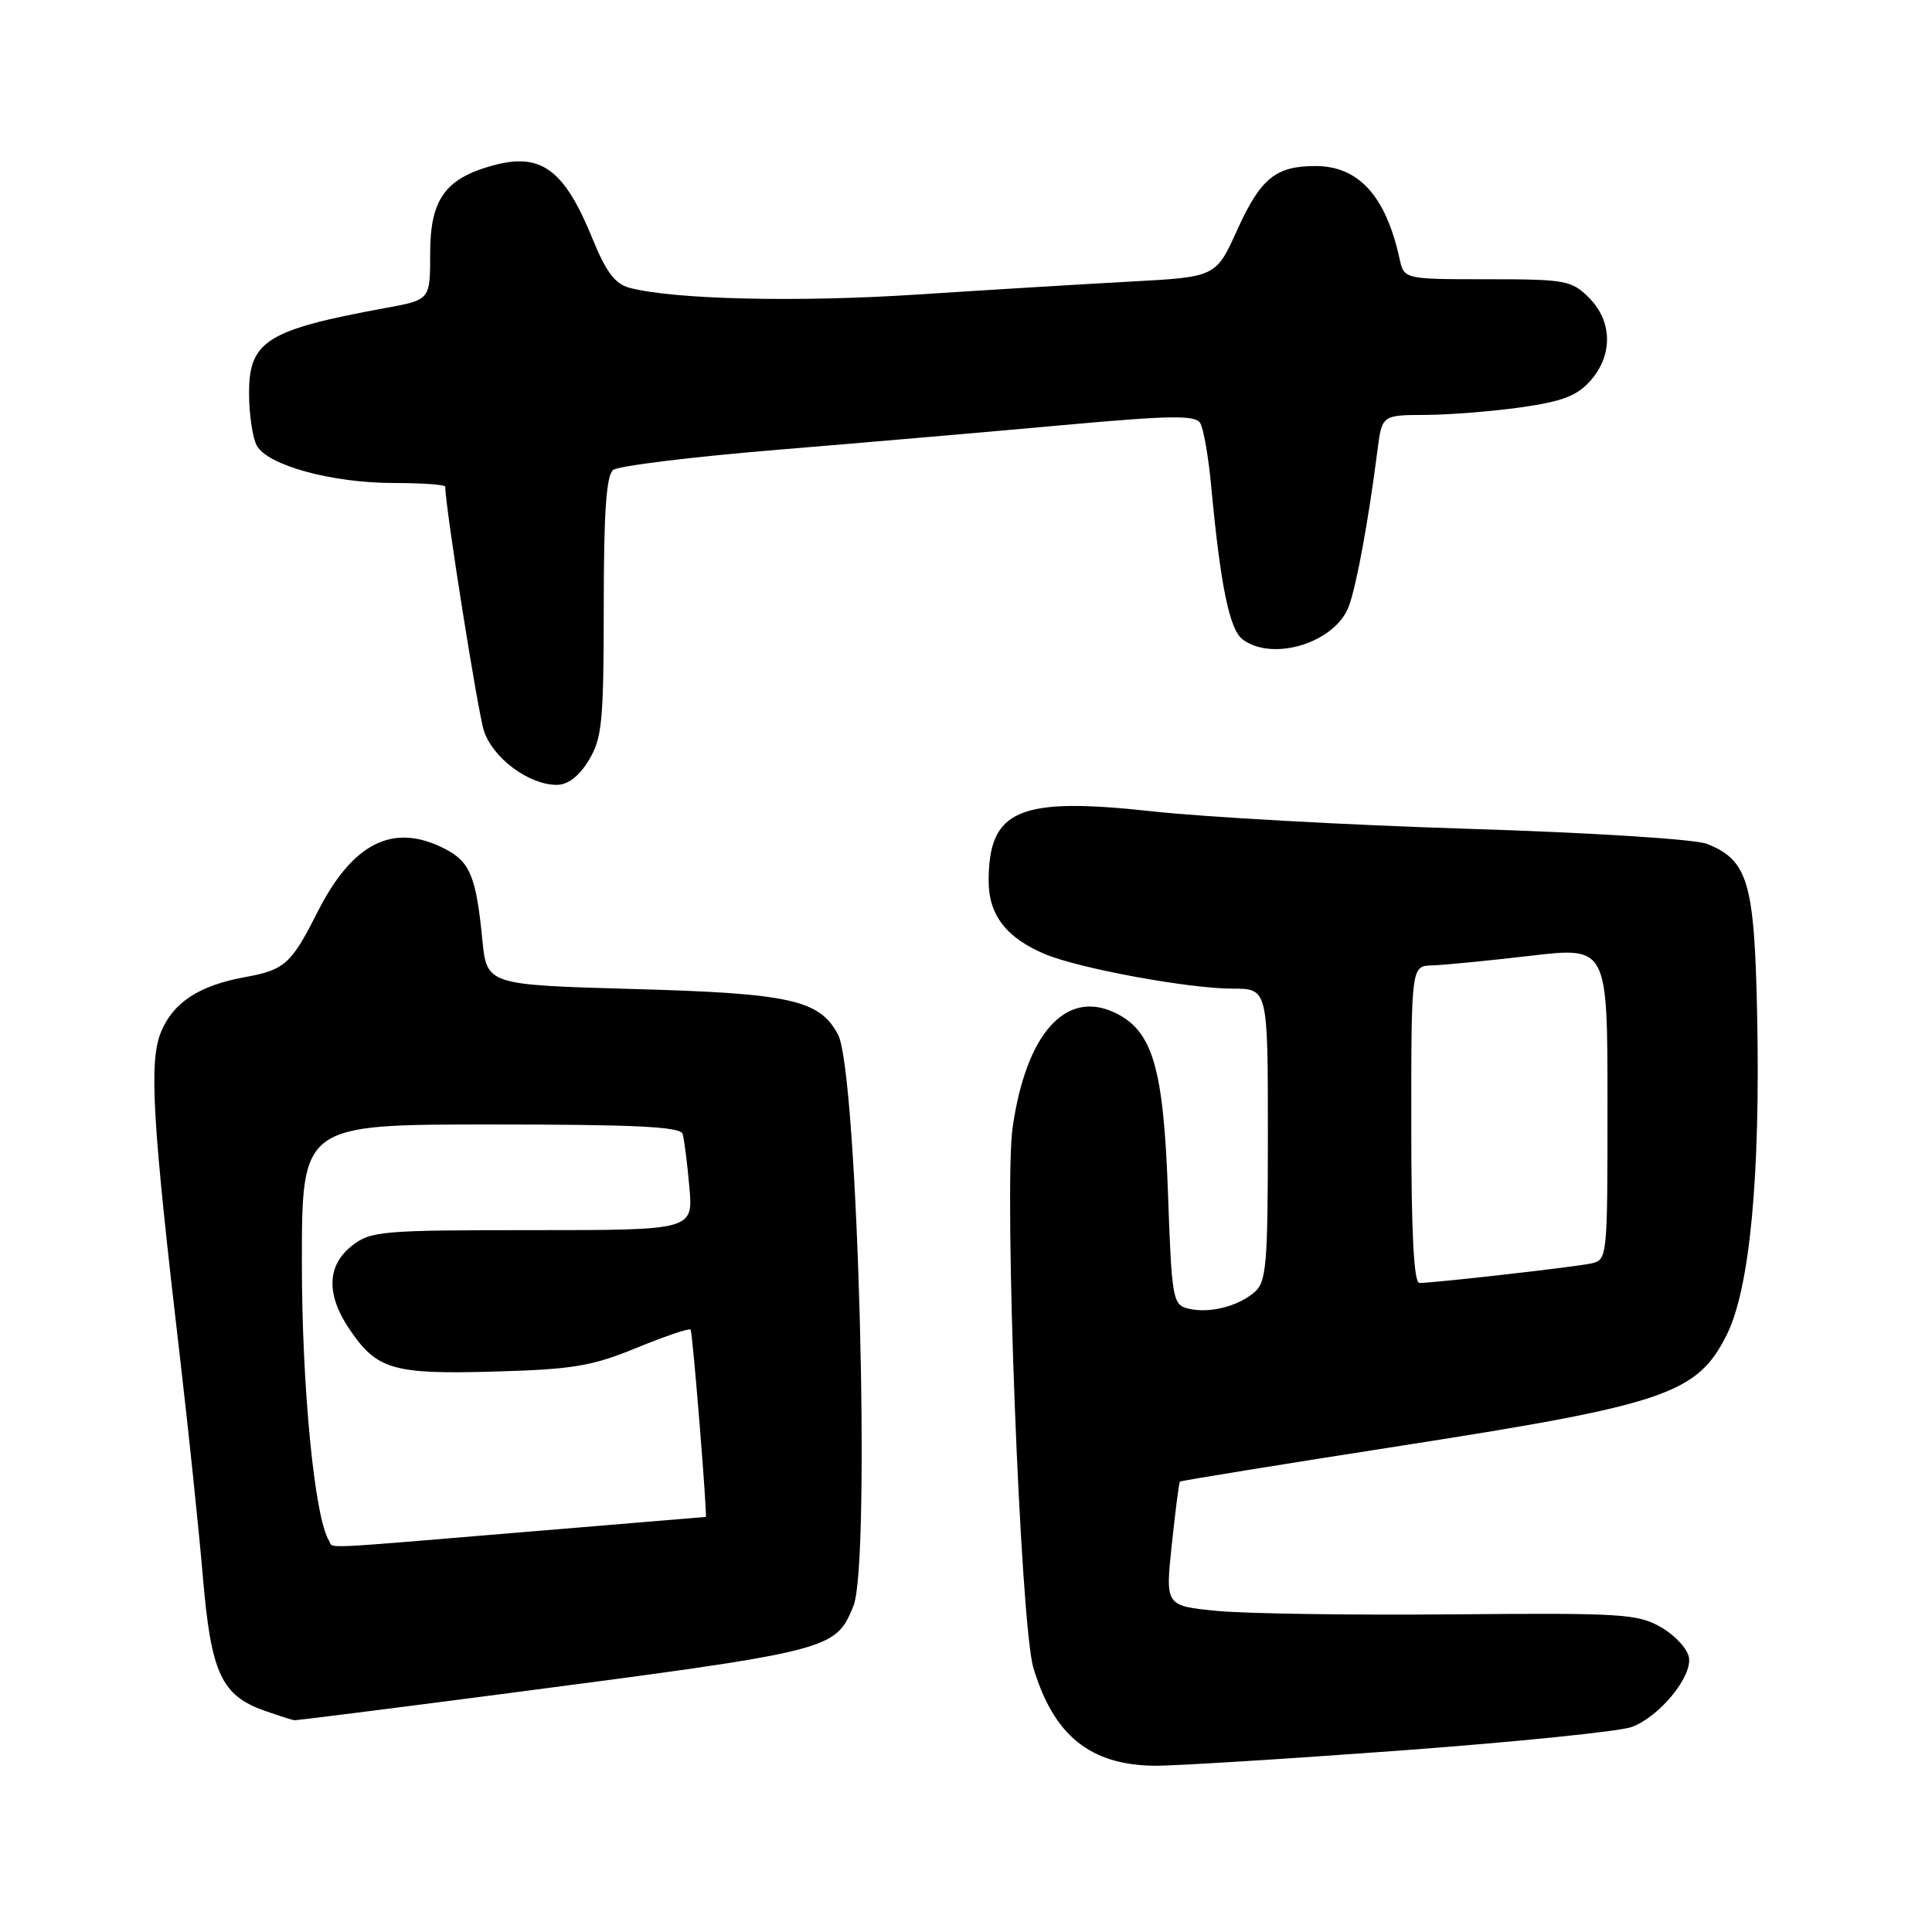 <?xml version="1.0" encoding="UTF-8" standalone="no"?>
<!DOCTYPE svg PUBLIC "-//W3C//DTD SVG 1.1//EN" "http://www.w3.org/Graphics/SVG/1.1/DTD/svg11.dtd" >
<svg xmlns="http://www.w3.org/2000/svg" xmlns:xlink="http://www.w3.org/1999/xlink" version="1.1" viewBox="0 0 256 256">
 <g >
 <path fill="currentColor"
d=" M 185.50 231.96 C 200.90 230.82 214.75 229.41 216.27 228.82 C 219.94 227.39 224.18 222.24 223.80 219.66 C 223.64 218.53 221.99 216.72 220.15 215.65 C 217.04 213.84 215.01 213.71 192.42 213.91 C 179.01 214.03 164.98 213.82 161.23 213.45 C 154.41 212.78 154.41 212.78 155.27 204.66 C 155.74 200.20 156.22 196.44 156.35 196.32 C 156.47 196.20 169.83 194.03 186.03 191.51 C 220.79 186.09 224.93 184.66 228.83 176.81 C 231.86 170.69 233.27 155.81 232.83 134.45 C 232.47 116.86 231.63 114.02 226.20 111.82 C 224.67 111.20 210.89 110.33 194.50 109.82 C 178.55 109.32 159.70 108.28 152.61 107.50 C 134.97 105.57 131.00 107.27 131.00 116.75 C 131.00 121.24 133.36 124.29 138.50 126.44 C 143.07 128.34 157.52 131.00 163.33 131.00 C 168.00 131.00 168.00 131.00 168.00 150.35 C 168.00 167.53 167.80 169.86 166.25 171.20 C 164.03 173.13 160.17 174.08 157.42 173.39 C 155.39 172.88 155.26 172.12 154.76 158.00 C 154.17 141.43 152.73 136.56 147.71 134.18 C 141.20 131.09 135.96 136.98 134.18 149.39 C 132.99 157.70 135.20 215.25 136.93 221.00 C 139.63 229.98 144.46 233.88 153.00 233.97 C 155.47 234.00 170.10 233.09 185.50 231.96 Z  M 66.50 224.47 C 110.50 218.72 110.65 218.68 113.08 212.81 C 115.42 207.15 113.67 141.99 111.04 137.08 C 108.58 132.48 104.74 131.63 84.00 131.05 C 64.50 130.50 64.50 130.50 63.91 124.50 C 63.09 116.16 62.29 114.20 58.98 112.49 C 52.13 108.95 46.73 111.63 42.04 120.91 C 38.61 127.71 37.71 128.52 32.53 129.46 C 26.44 130.56 22.99 132.79 21.36 136.68 C 19.71 140.64 20.15 148.26 23.92 180.50 C 25.01 189.85 26.34 202.63 26.88 208.91 C 27.96 221.71 29.33 224.67 35.09 226.69 C 36.97 227.35 38.73 227.91 39.00 227.94 C 39.27 227.97 51.65 226.41 66.50 224.47 Z  M 78.01 100.75 C 79.78 97.84 79.99 95.68 80.00 80.37 C 80.00 67.86 80.34 62.98 81.25 62.27 C 81.94 61.73 91.72 60.53 103.00 59.60 C 114.28 58.67 131.31 57.20 140.86 56.33 C 155.04 55.04 158.37 54.99 159.03 56.05 C 159.47 56.76 160.13 60.53 160.49 64.42 C 161.72 77.64 162.92 83.46 164.68 84.75 C 168.74 87.72 176.98 85.12 178.74 80.30 C 179.76 77.53 181.34 68.91 182.51 59.75 C 183.12 55.00 183.12 55.00 188.81 54.98 C 191.94 54.97 197.65 54.52 201.50 53.98 C 207.02 53.20 208.98 52.45 210.75 50.44 C 213.74 47.04 213.66 42.57 210.55 39.45 C 208.24 37.15 207.44 37.00 197.06 37.00 C 186.04 37.00 186.04 37.00 185.44 34.25 C 183.63 25.97 180.02 22.00 174.30 22.00 C 169.04 22.00 167.04 23.63 163.95 30.44 C 161.12 36.70 161.12 36.70 149.81 37.31 C 143.59 37.65 130.85 38.42 121.50 39.03 C 105.58 40.07 89.20 39.68 83.40 38.13 C 81.51 37.63 80.30 36.03 78.54 31.70 C 74.76 22.41 71.70 20.16 65.25 21.94 C 58.98 23.67 57.00 26.46 57.00 33.54 C 57.00 39.72 57.00 39.72 51.25 40.78 C 35.36 43.69 33.00 45.16 33.00 52.09 C 33.00 54.86 33.46 57.99 34.02 59.03 C 35.42 61.66 43.99 64.00 52.18 64.00 C 55.93 64.00 59.00 64.22 59.00 64.49 C 59.00 67.16 63.30 94.29 64.12 96.83 C 65.30 100.45 70.07 103.99 73.76 104.00 C 75.25 104.00 76.71 102.88 78.01 100.75 Z  M 187.00 149.00 C 187.00 128.00 187.00 128.00 189.75 127.92 C 191.26 127.88 197.11 127.31 202.75 126.65 C 213.00 125.45 213.00 125.45 213.00 146.21 C 213.00 166.92 213.00 166.96 210.75 167.43 C 208.44 167.91 190.02 170.00 188.08 170.00 C 187.34 170.00 187.00 163.37 187.00 149.00 Z  M 43.59 204.14 C 41.68 201.06 40.00 183.83 40.00 167.37 C 40.00 149.00 40.00 149.00 65.03 149.00 C 84.18 149.00 90.15 149.29 90.45 150.25 C 90.66 150.94 91.06 154.09 91.34 157.25 C 91.86 163.00 91.86 163.00 70.56 163.00 C 50.54 163.00 49.11 163.12 46.63 165.07 C 43.32 167.68 43.20 171.52 46.28 176.09 C 49.93 181.50 52.03 182.12 65.50 181.74 C 75.89 181.45 78.41 181.03 84.32 178.61 C 88.07 177.07 91.31 175.97 91.51 176.18 C 91.77 176.43 93.75 200.98 93.52 201.00 C 93.51 201.00 82.70 201.90 69.50 203.00 C 41.43 205.34 44.25 205.21 43.59 204.14 Z "/>
</g>
</svg>